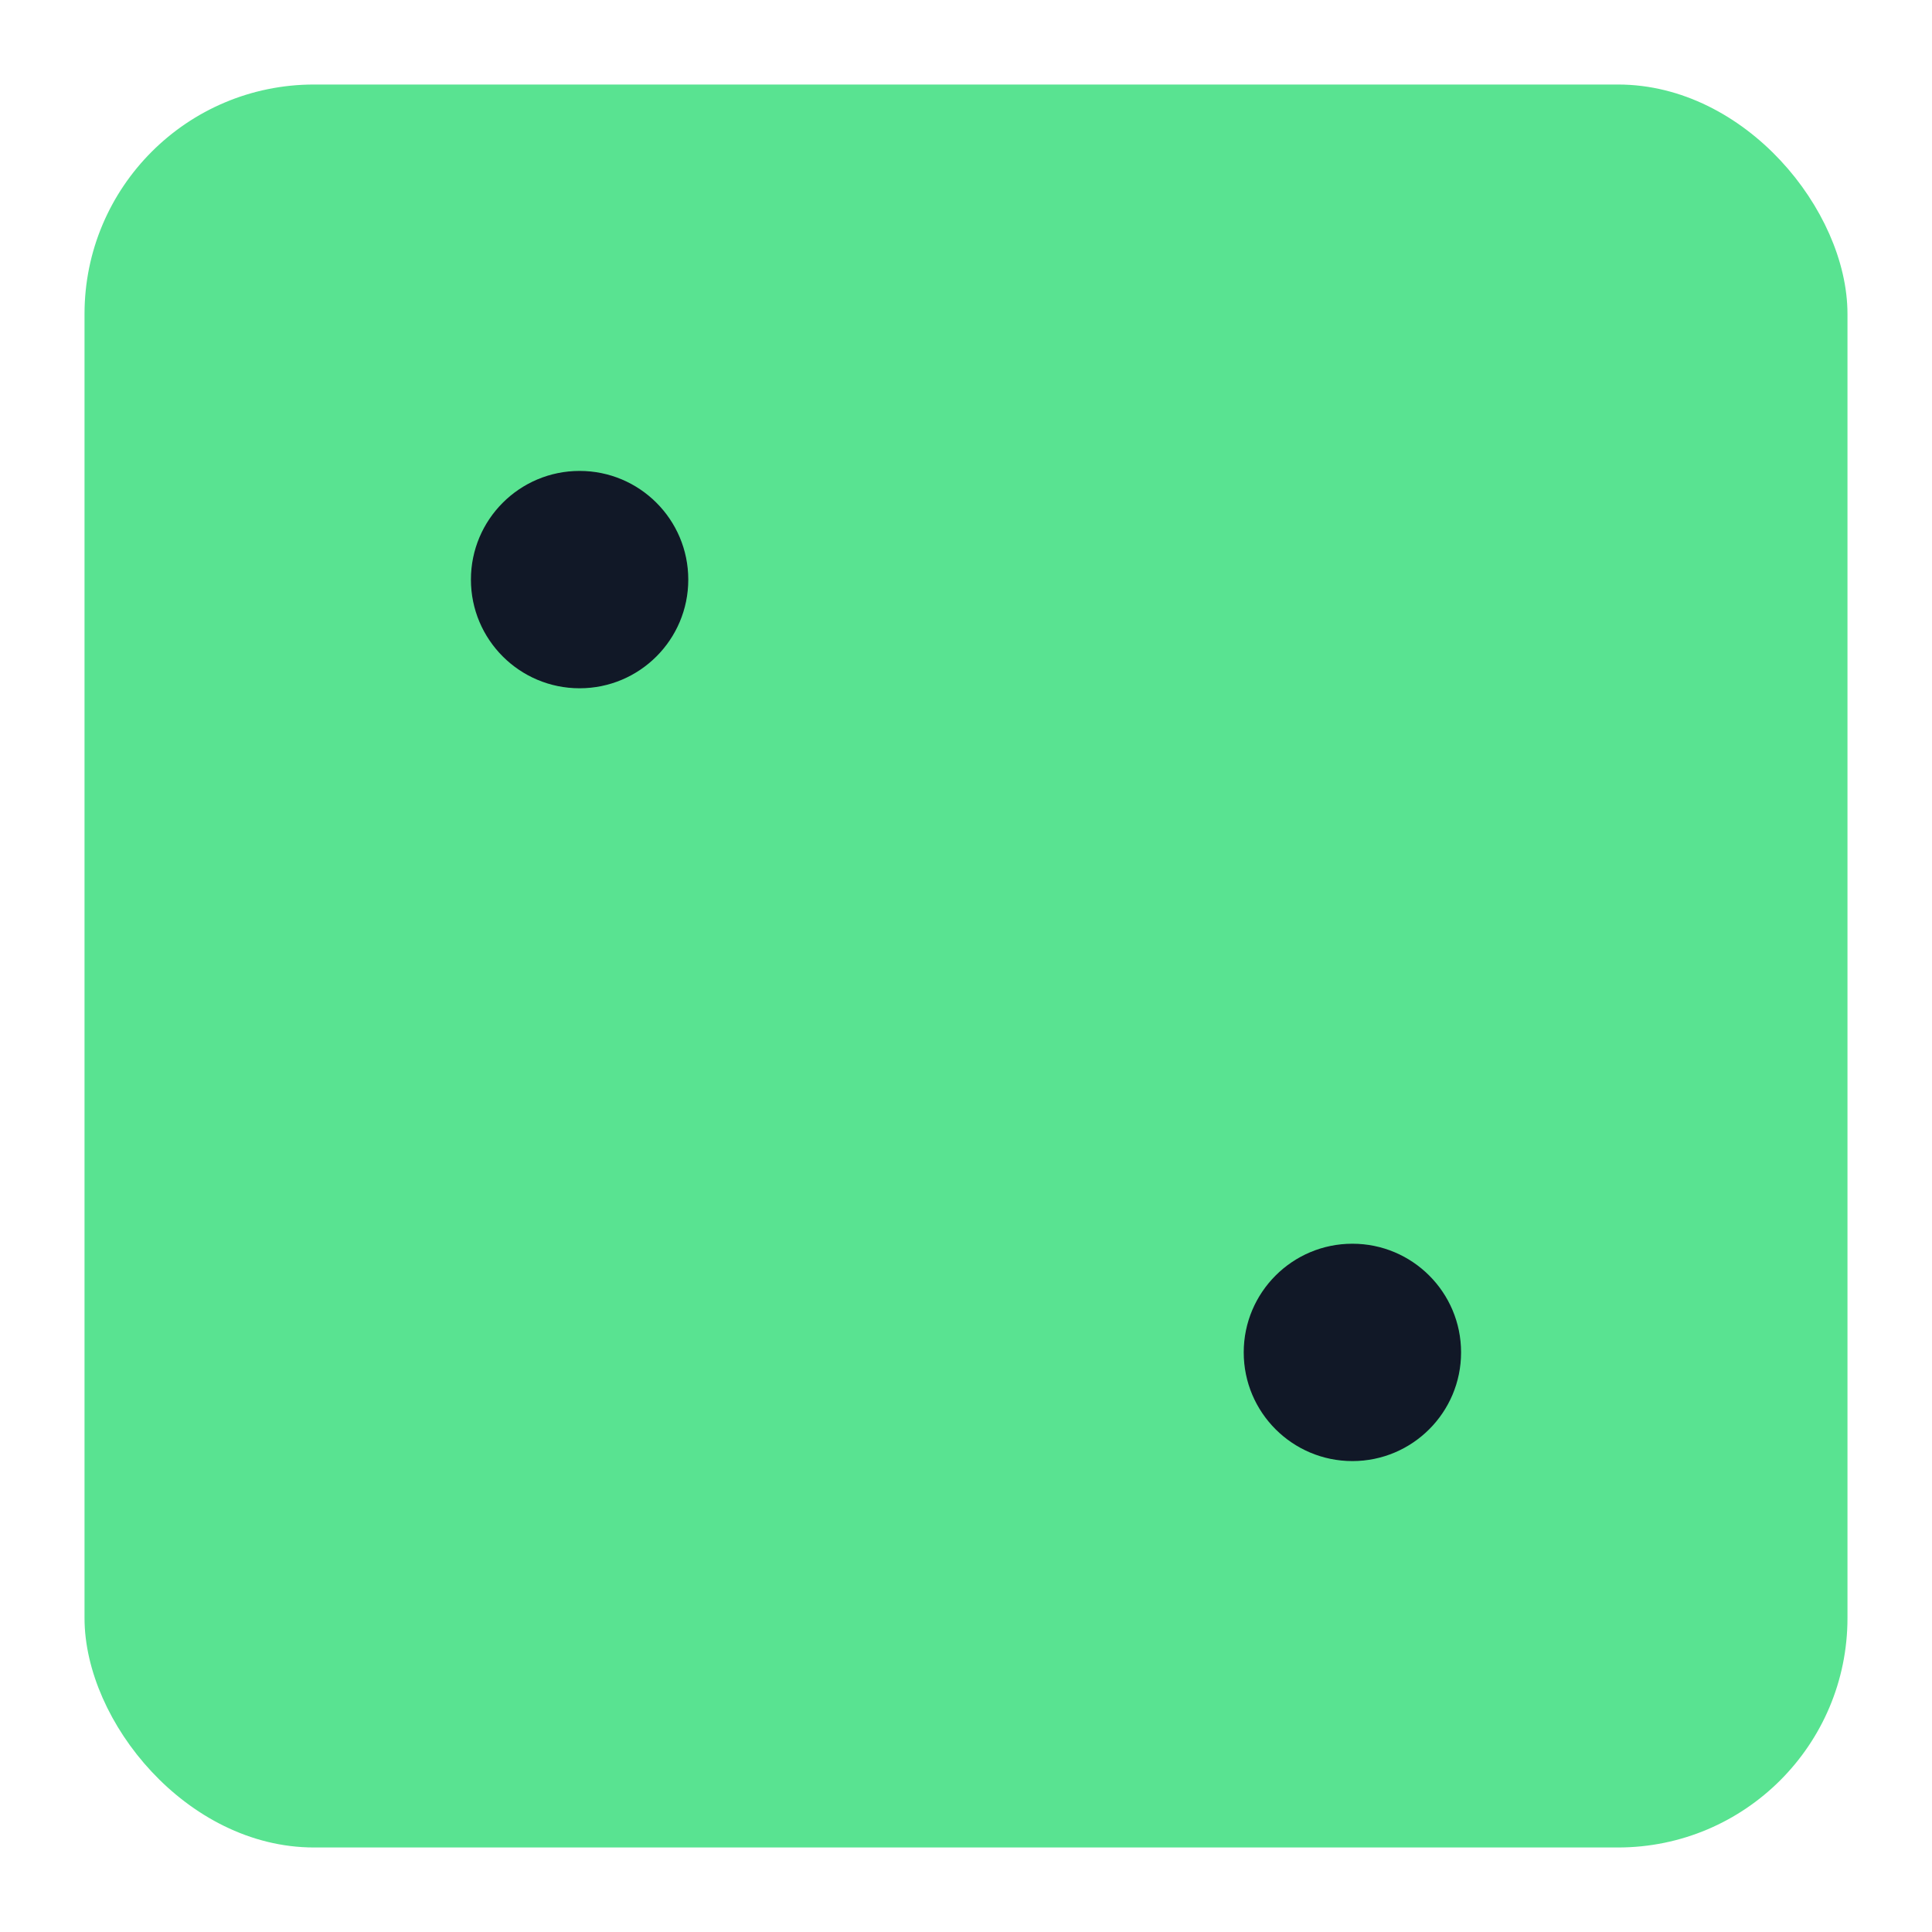 <svg xmlns="http://www.w3.org/2000/svg" width="160" height="160" viewBox="0 0 160 160">
  <defs>
    <filter id="shadow" x="-20%" y="-20%" width="140%" height="140%">
      <feDropShadow dx="0" dy="2" stdDeviation="3" flood-color="#000000" flood-opacity="0.18"/>
    </filter>
  </defs>
  <rect x="8" y="8" width="144" height="144" rx="18" ry="18"
        fill="#59E391" stroke="#59E391" stroke-width="2" filter="url(#shadow)"/>
  <g fill="#111827">
    <circle cx="48" cy="48" r="9"/>
    <circle cx="112" cy="112" r="9"/>
  </g>
</svg>
